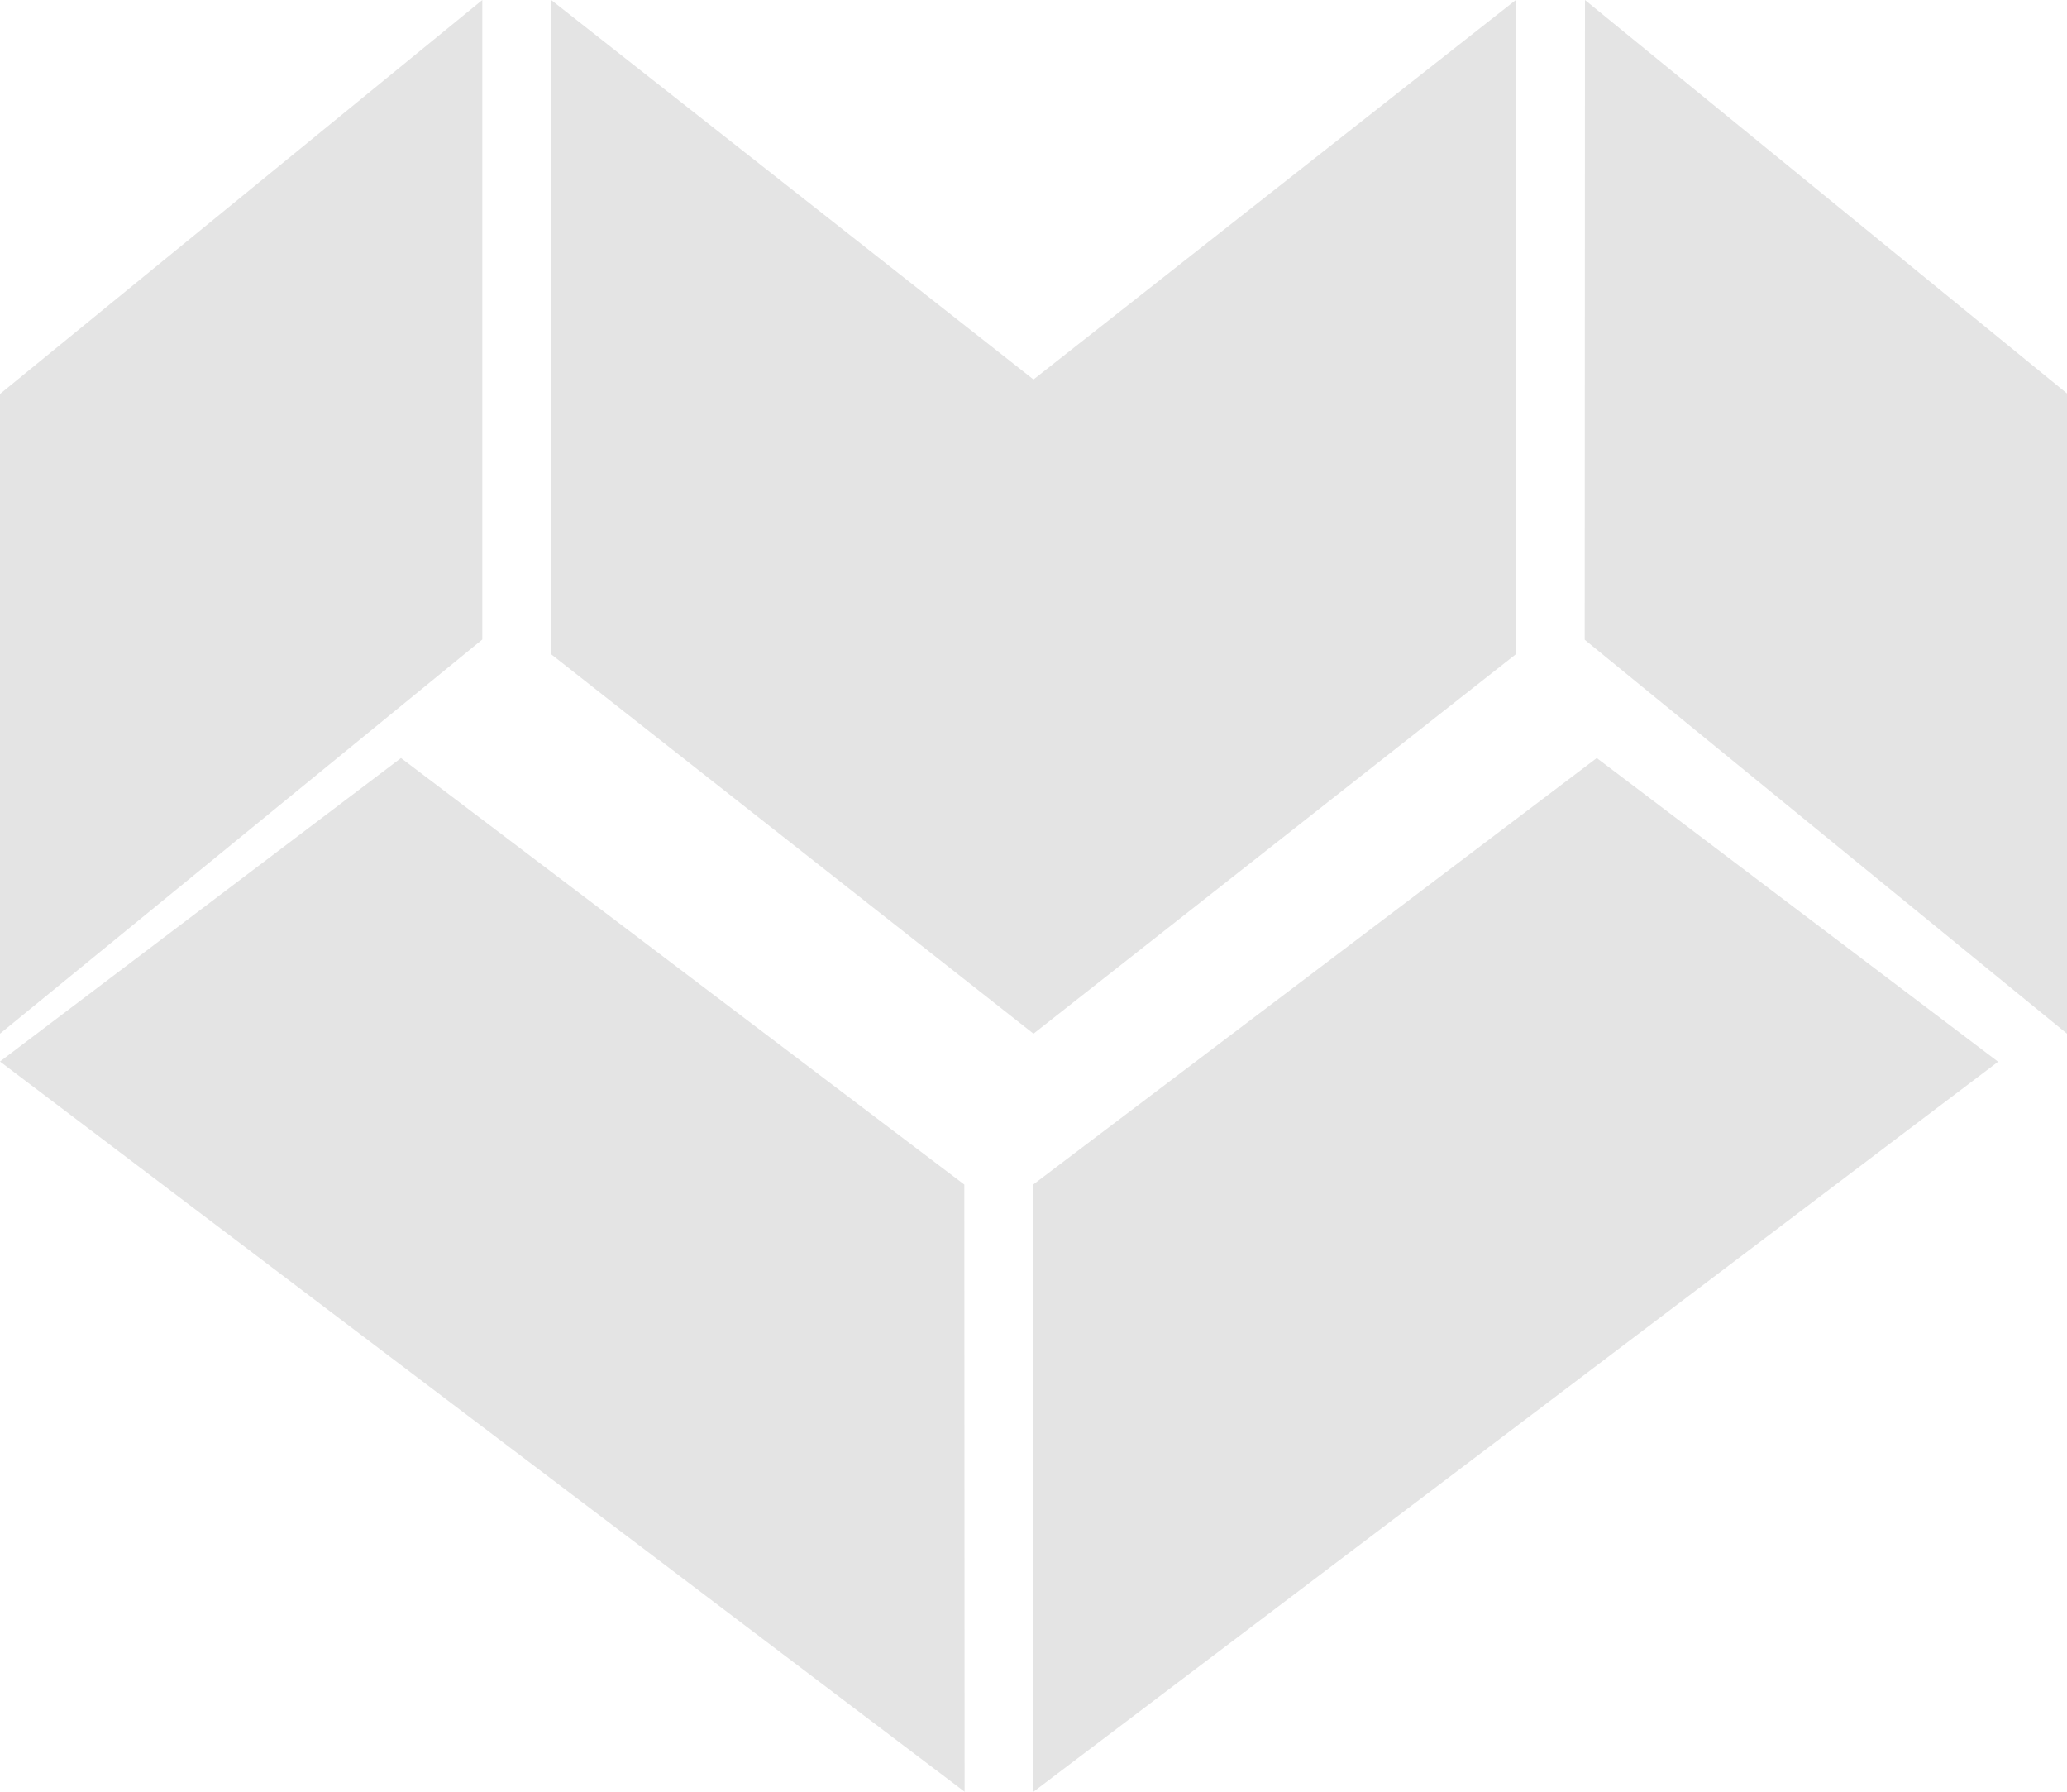 <svg xmlns="http://www.w3.org/2000/svg" width="30" height="26" viewBox="0 0 30 26"><g><g><g><path fill="#e4e4e4" d="M15 15L8 9.494V0l7 5.507V15z"/></g><g><path fill="#e4e4e4" d="M14 26L0 15.404 5.82 11l8.176 6.19L14 26z"/></g><g><path fill="#e4e4e4" d="M15 26l14-10.593L23.175 11 15 17.186V26z"/></g><g><path fill="#e4e4e4" d="M15 15l7-5.506V0l-7 5.507V15z"/></g><g><path fill="#e4e4e4" d="M30 15l-7-5.717L23.004 0 30 5.71V15z"/></g><g><path fill="#e4e4e4" d="M0 15l7-5.72V0L0 5.717V15z"/></g></g></g></svg>